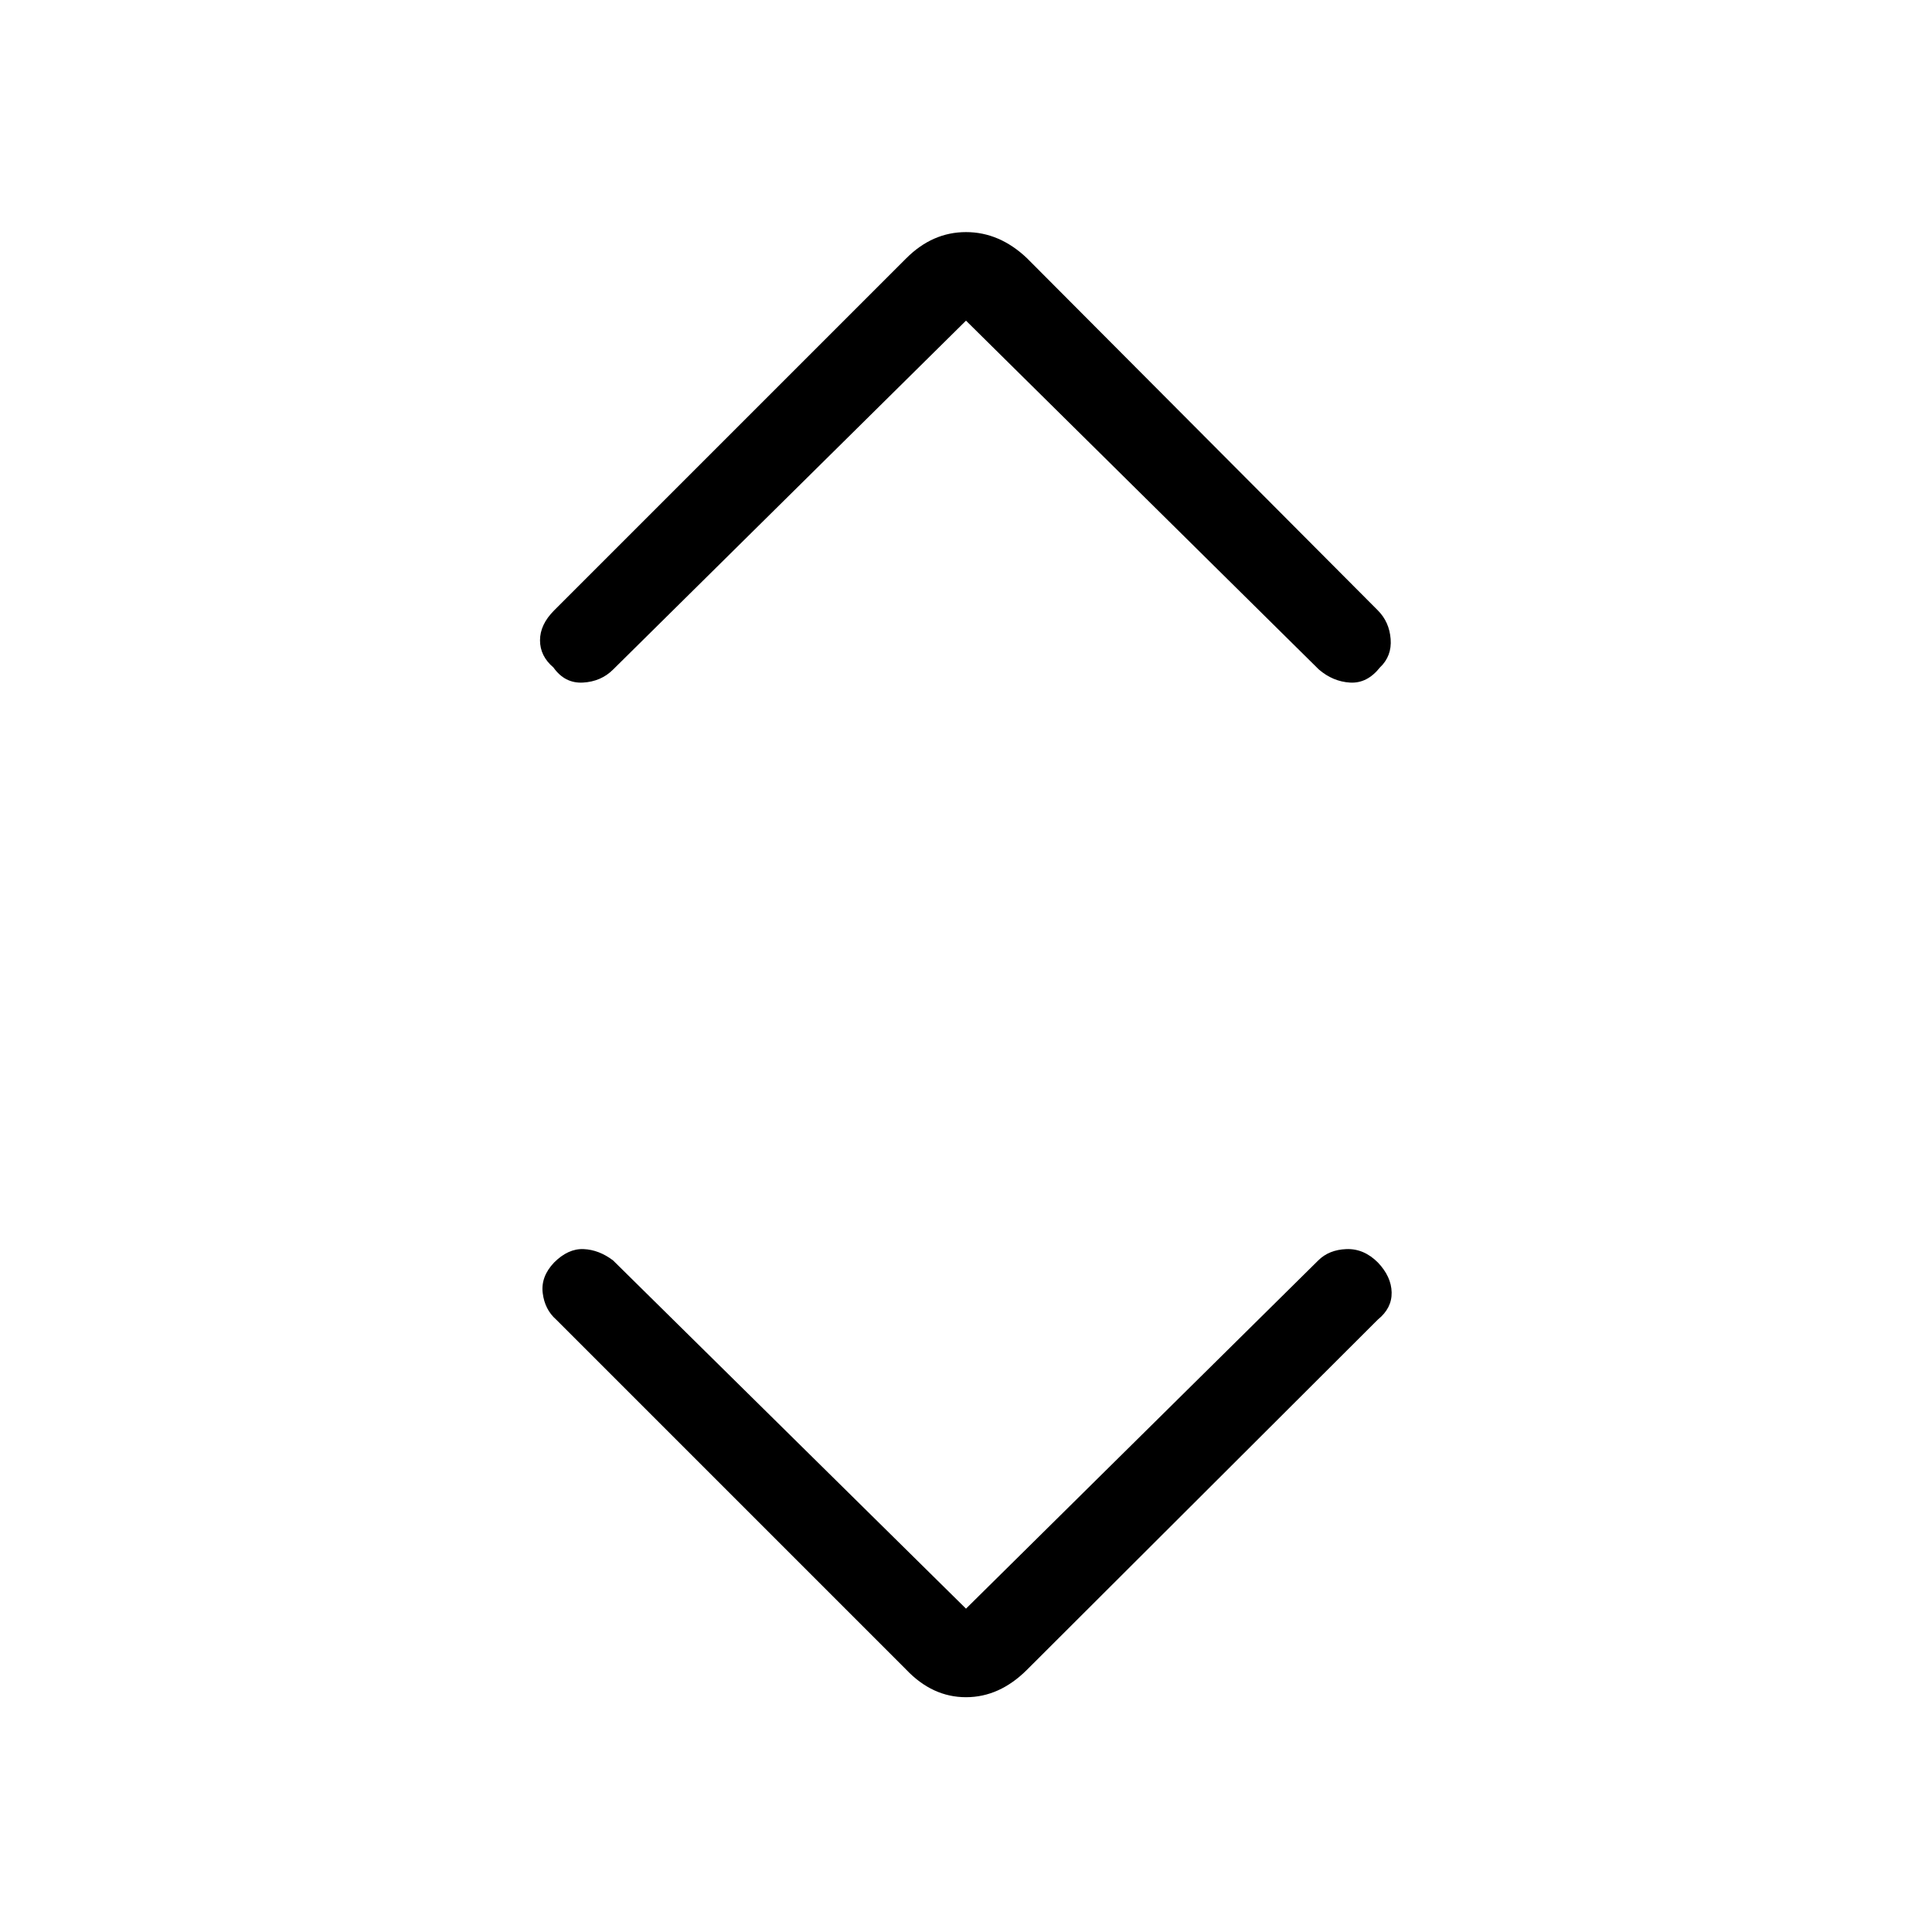 <svg xmlns="http://www.w3.org/2000/svg" height="40" viewBox="0 -960 960 960" width="40"><path d="m480-160.67 175-173q5.33-5.33 14-5.66 8.67-.34 15.67 6.66 6.66 7 6.83 14.84.17 7.83-6.83 13.5l-174.34 174q-13.66 13.66-30.33 13.66-16.67 0-29.67-13.66l-174-174q-5.66-5-6.66-13.17t5.66-15.17q7-7 14.67-6.66 7.67.33 14.67 5.66l175.33 173Zm0-640L304.67-627.33q-6 6-15 6.5t-14.67-7.5q-6.67-5.67-6.67-13.5 0-7.84 7-14.84l175-175q13-13 29.67-13t30.33 13l174.34 175q5.66 5.67 6.33 14.17.67 8.5-5.33 14.17-6.34 8-14.84 7.5t-15.5-6.5L480-800.67Z"/></svg>
